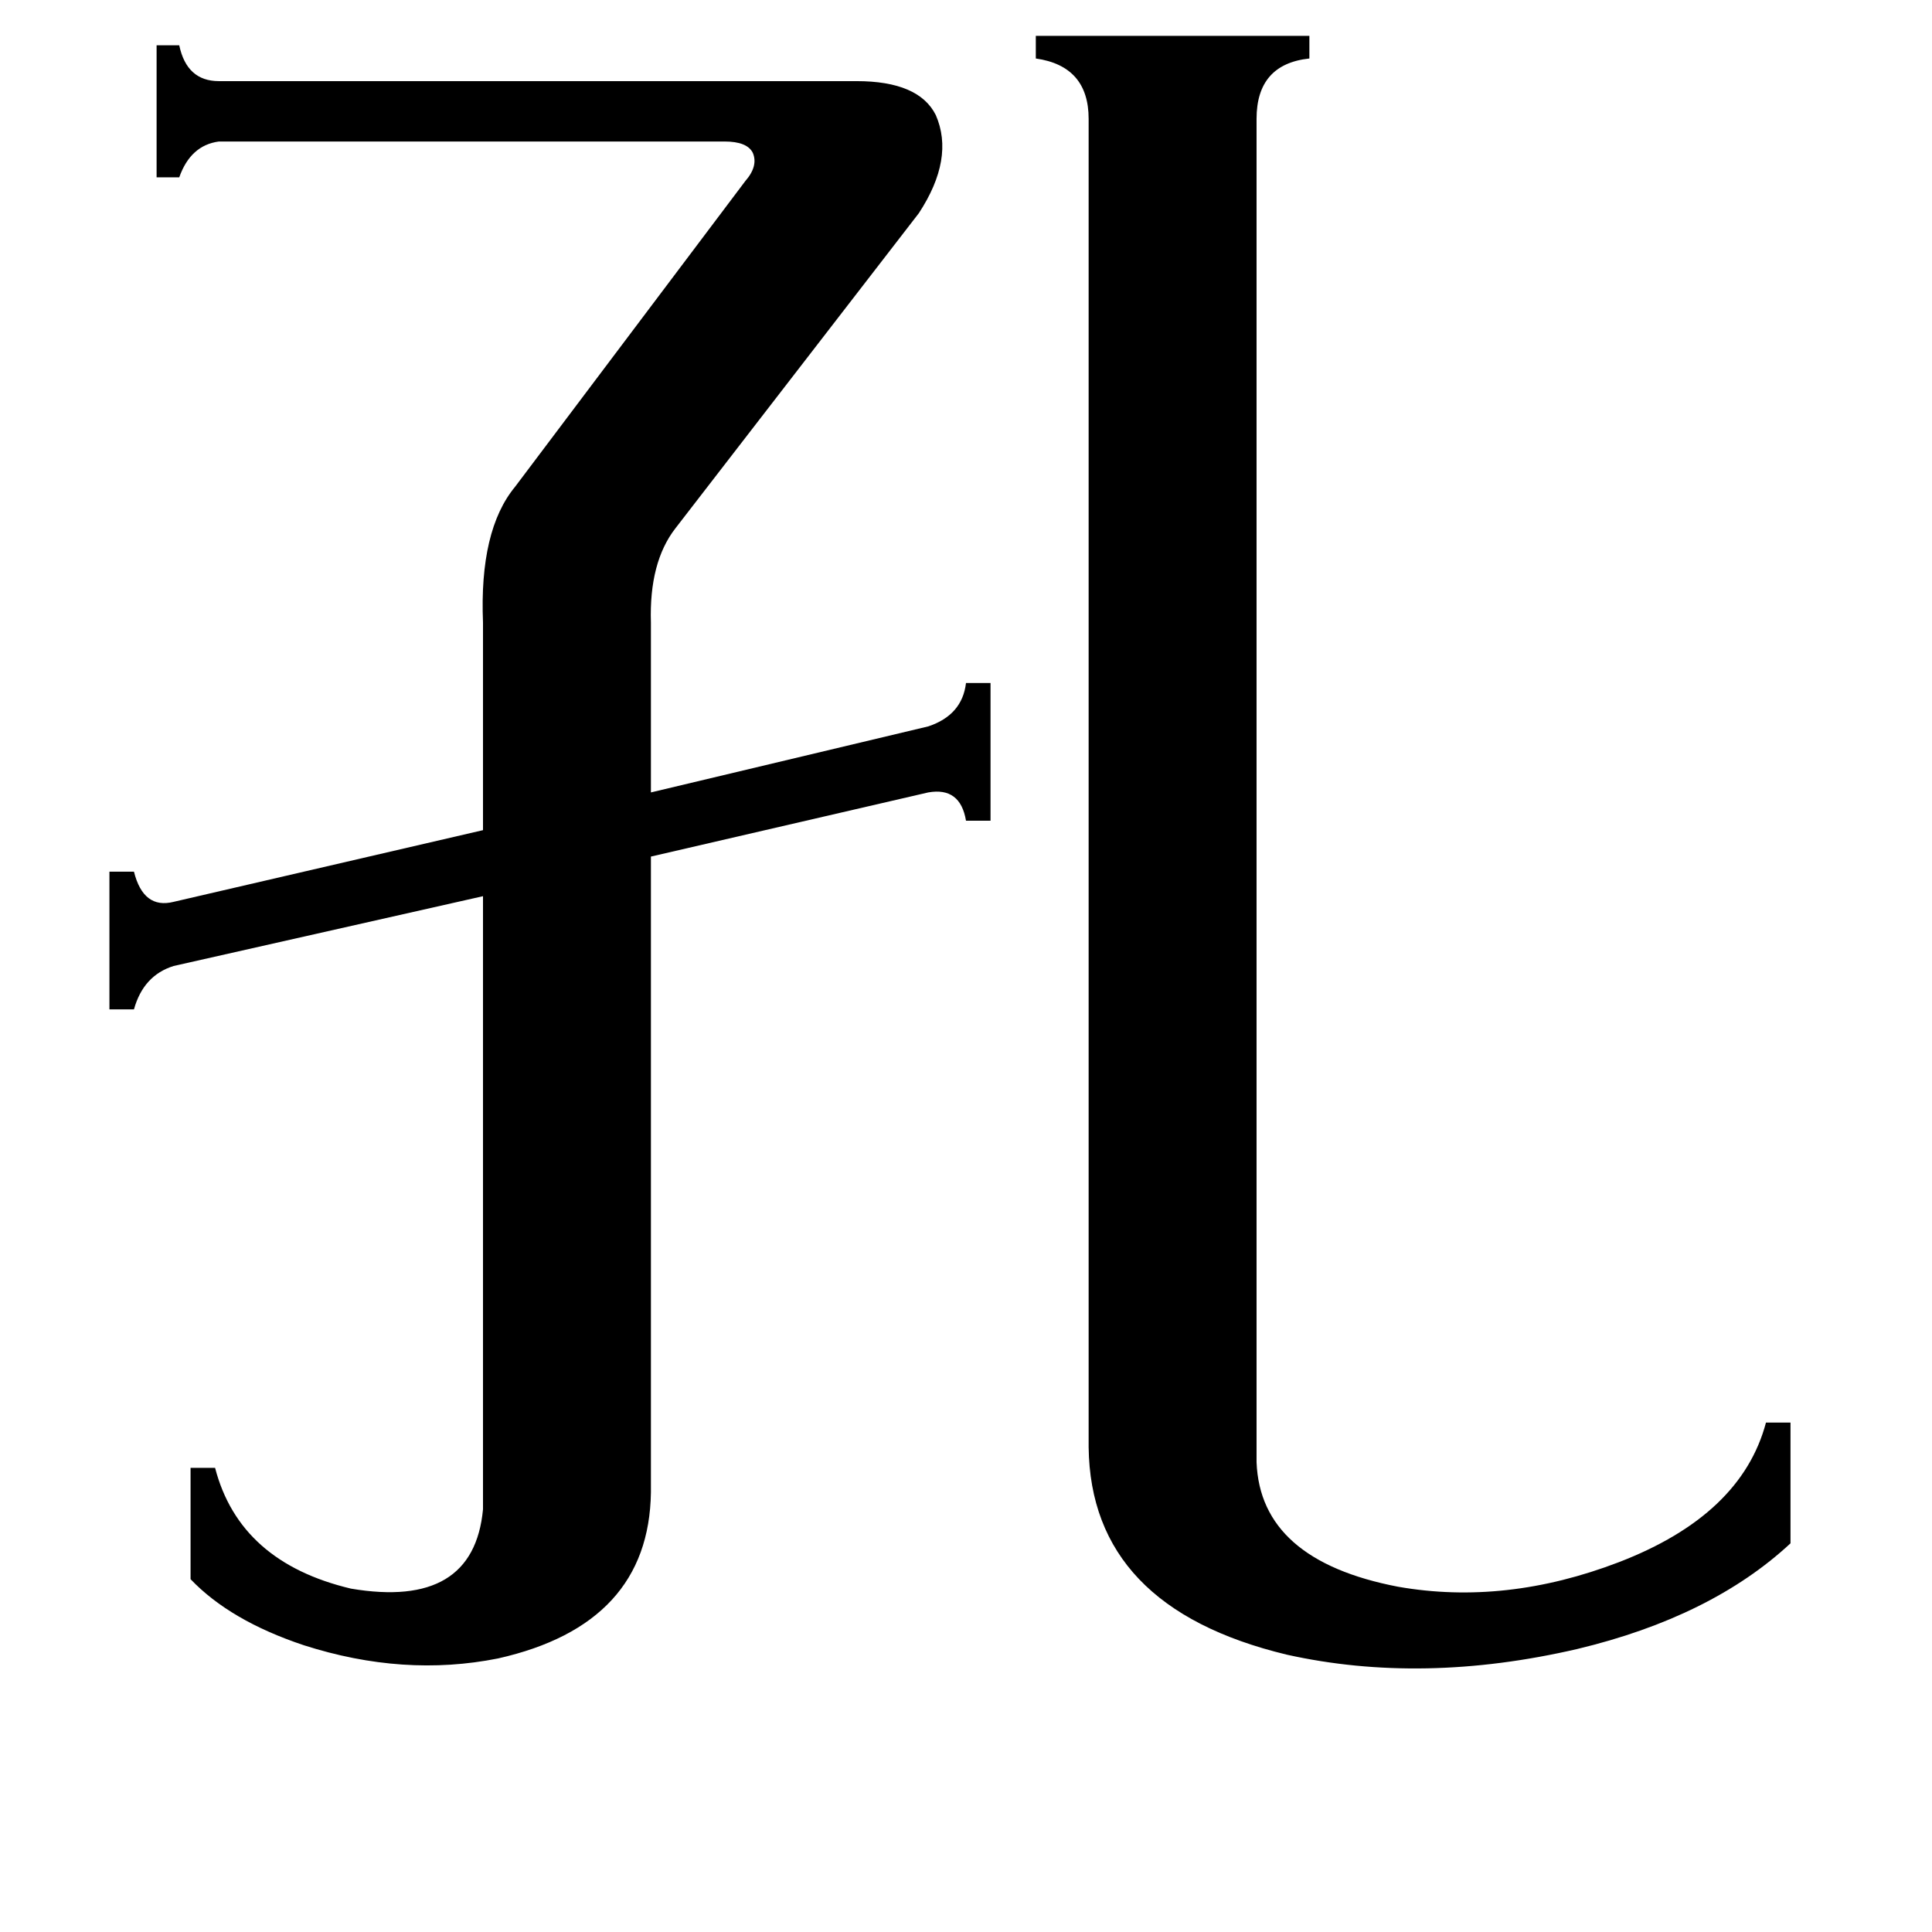 <svg xmlns="http://www.w3.org/2000/svg" viewBox="0 -800 1024 1024">
	<path fill="#000000" d="M666 -25Q668 27 741 41Q798 51 858 28Q923 3 936 -46H949V18Q907 57 836 74Q754 93 682 77Q578 52 577 -33V-737Q577 -765 549 -769V-781H694V-769Q666 -766 666 -737ZM345 -9Q344 61 264 79Q214 89 161 72Q122 59 101 37V-22H114Q127 28 186 42Q251 53 256 0V-325L92 -288Q76 -283 71 -265H58V-338H71Q76 -318 92 -322L256 -360V-470Q254 -519 273 -542L395 -704Q402 -712 399 -719Q396 -725 384 -725H116Q101 -723 95 -706H83V-776H95Q99 -757 116 -757H454Q487 -757 496 -739Q506 -716 487 -687L358 -520Q344 -502 345 -470V-380L492 -415Q510 -421 512 -438H525V-365H512Q509 -383 492 -380L345 -346Z"/>
</svg>